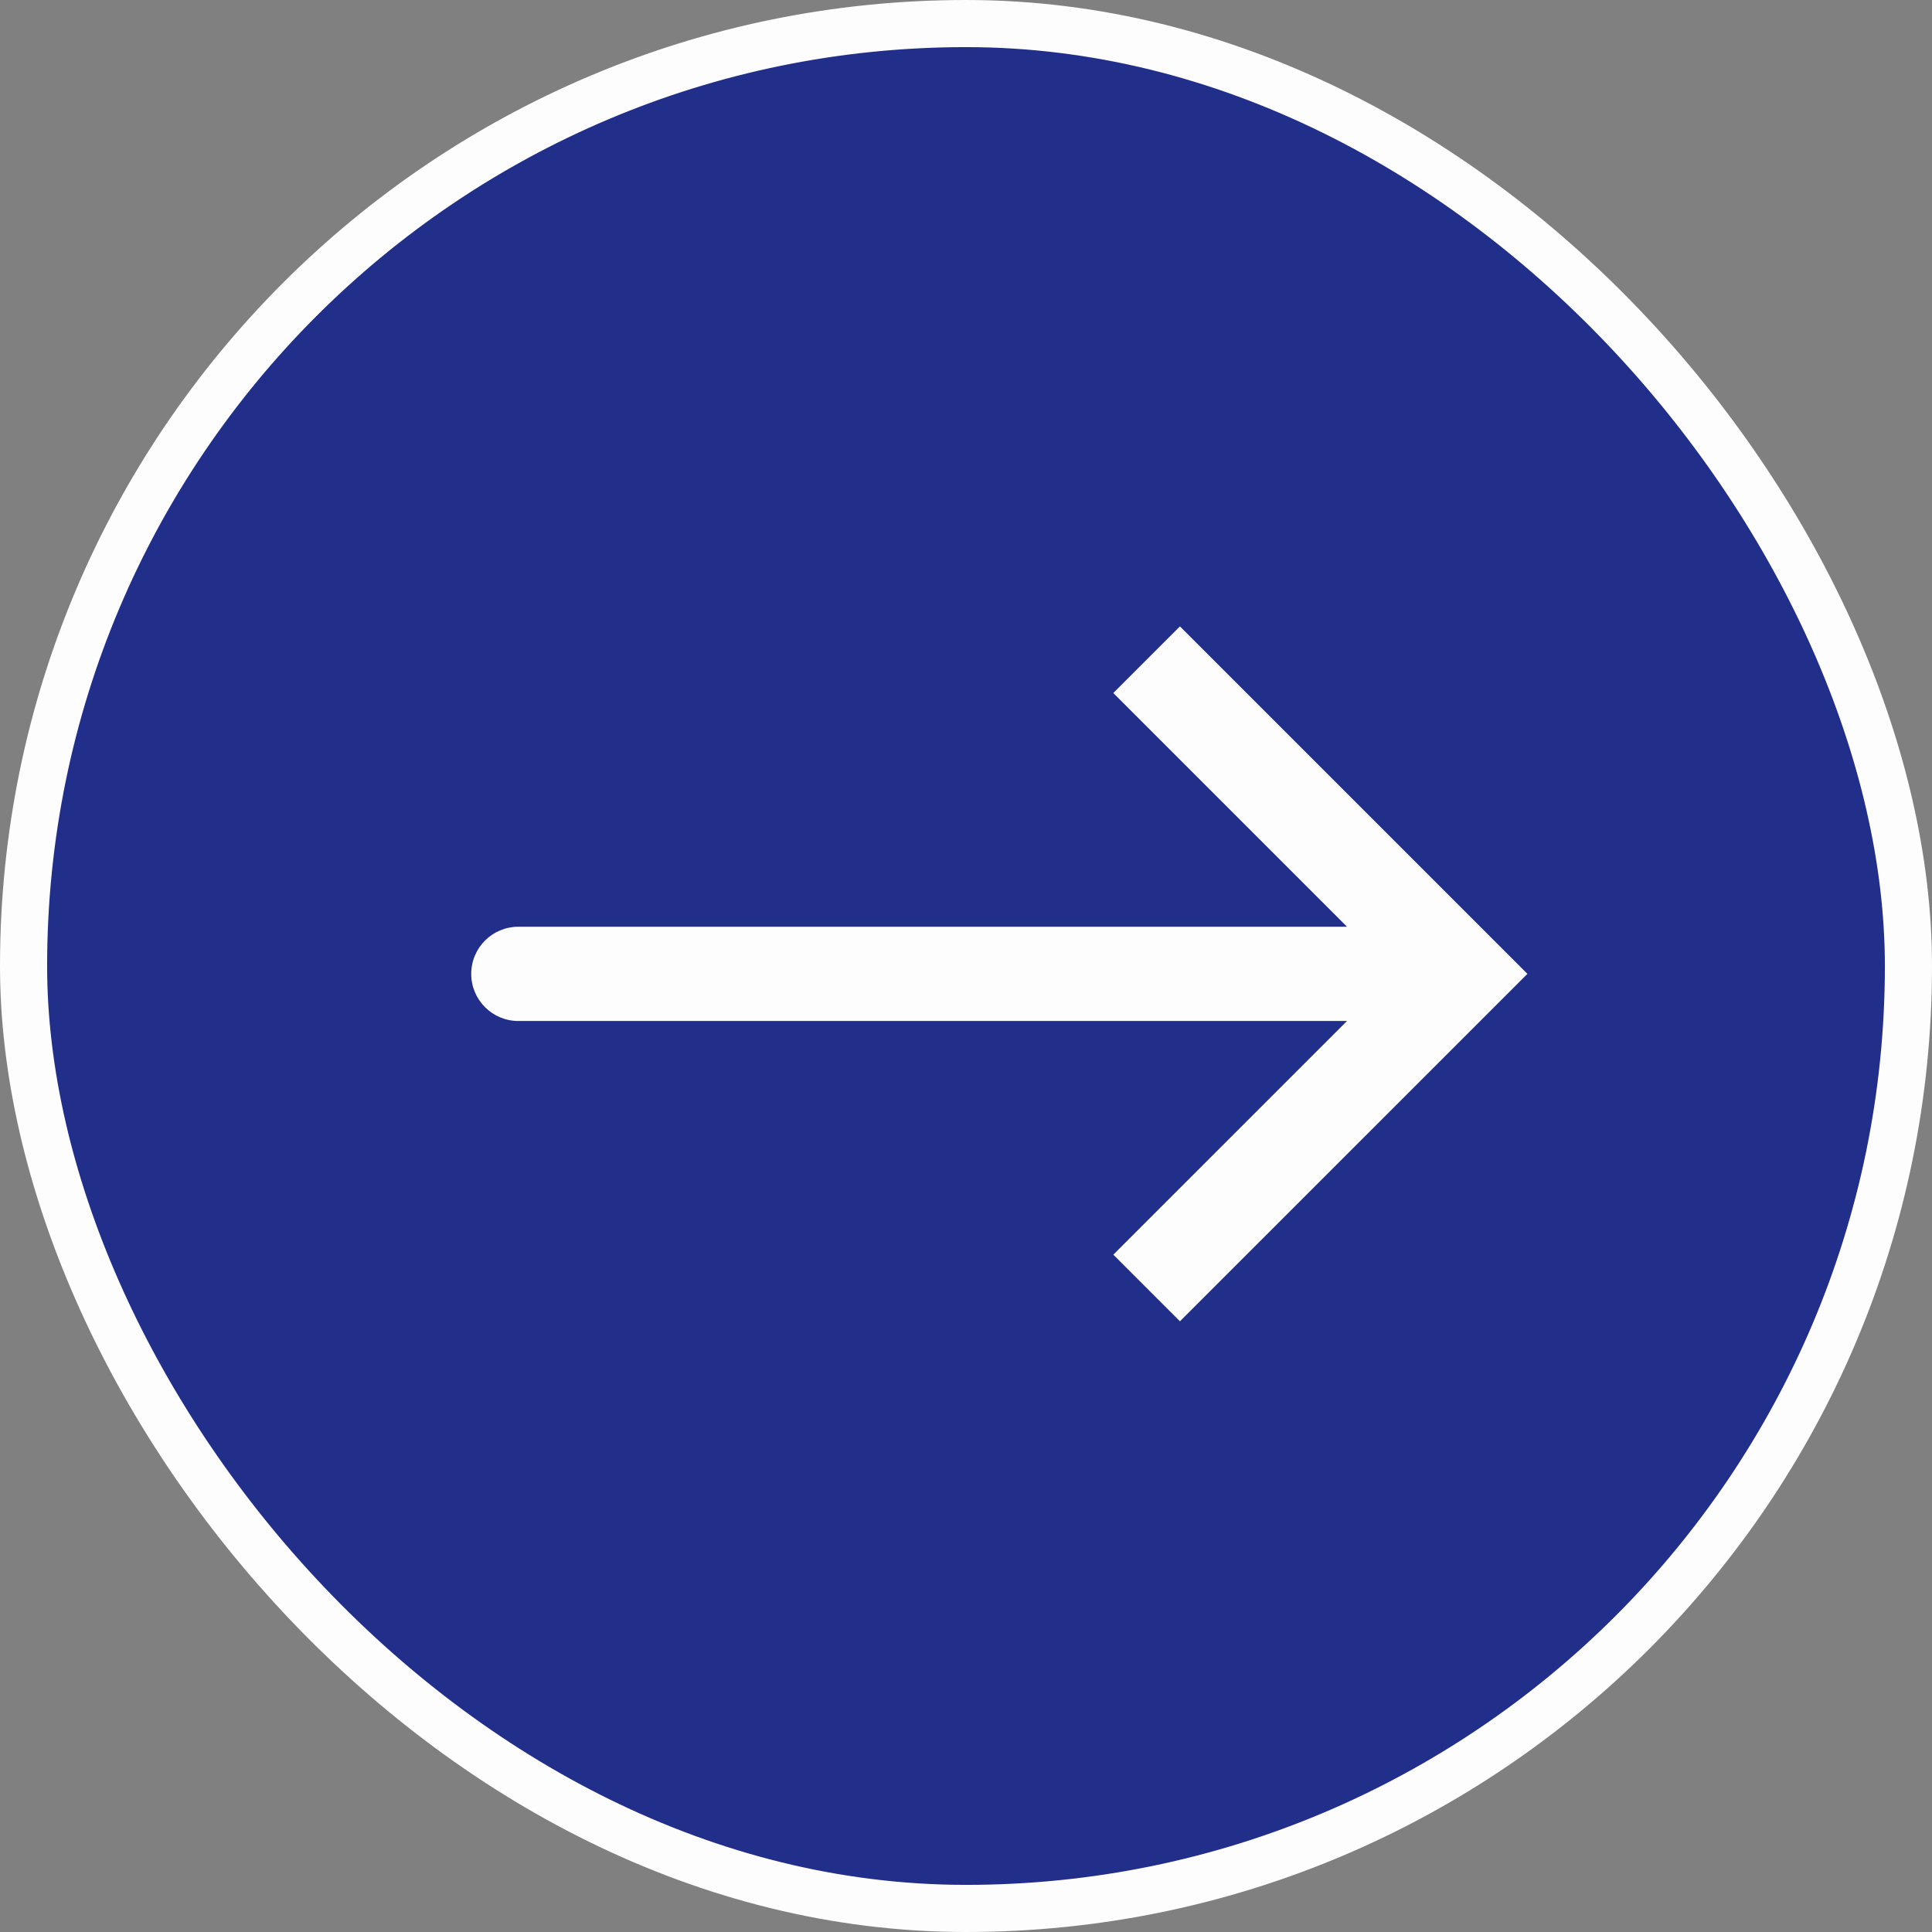 <svg width="41" height="41" viewBox="0 0 41 41" fill="none" xmlns="http://www.w3.org/2000/svg">
<rect x="0" y="0" width="41" height="41" fill="#808080" stroke="none"/>
<rect x="0.5" y="0.5" width="40" height="40" rx="20" fill="#212F8A"/>
<rect x="0.5" y="0.5" width="40" height="40" rx="20" stroke="#FDFDFE"/>
<path d="M31 20.667L31.707 19.96L32.414 20.667L31.707 21.374L31 20.667ZM11 21.667C10.448 21.667 10 21.219 10 20.667C10 20.114 10.448 19.667 11 19.667V21.667ZM25.04 13.293L31.707 19.96L30.293 21.374L23.626 14.707L25.04 13.293ZM31.707 21.374L25.04 28.04L23.626 26.626L30.293 19.96L31.707 21.374ZM31 21.667H11V19.667H31V21.667Z" fill="#FDFDFE"/>
</svg>
